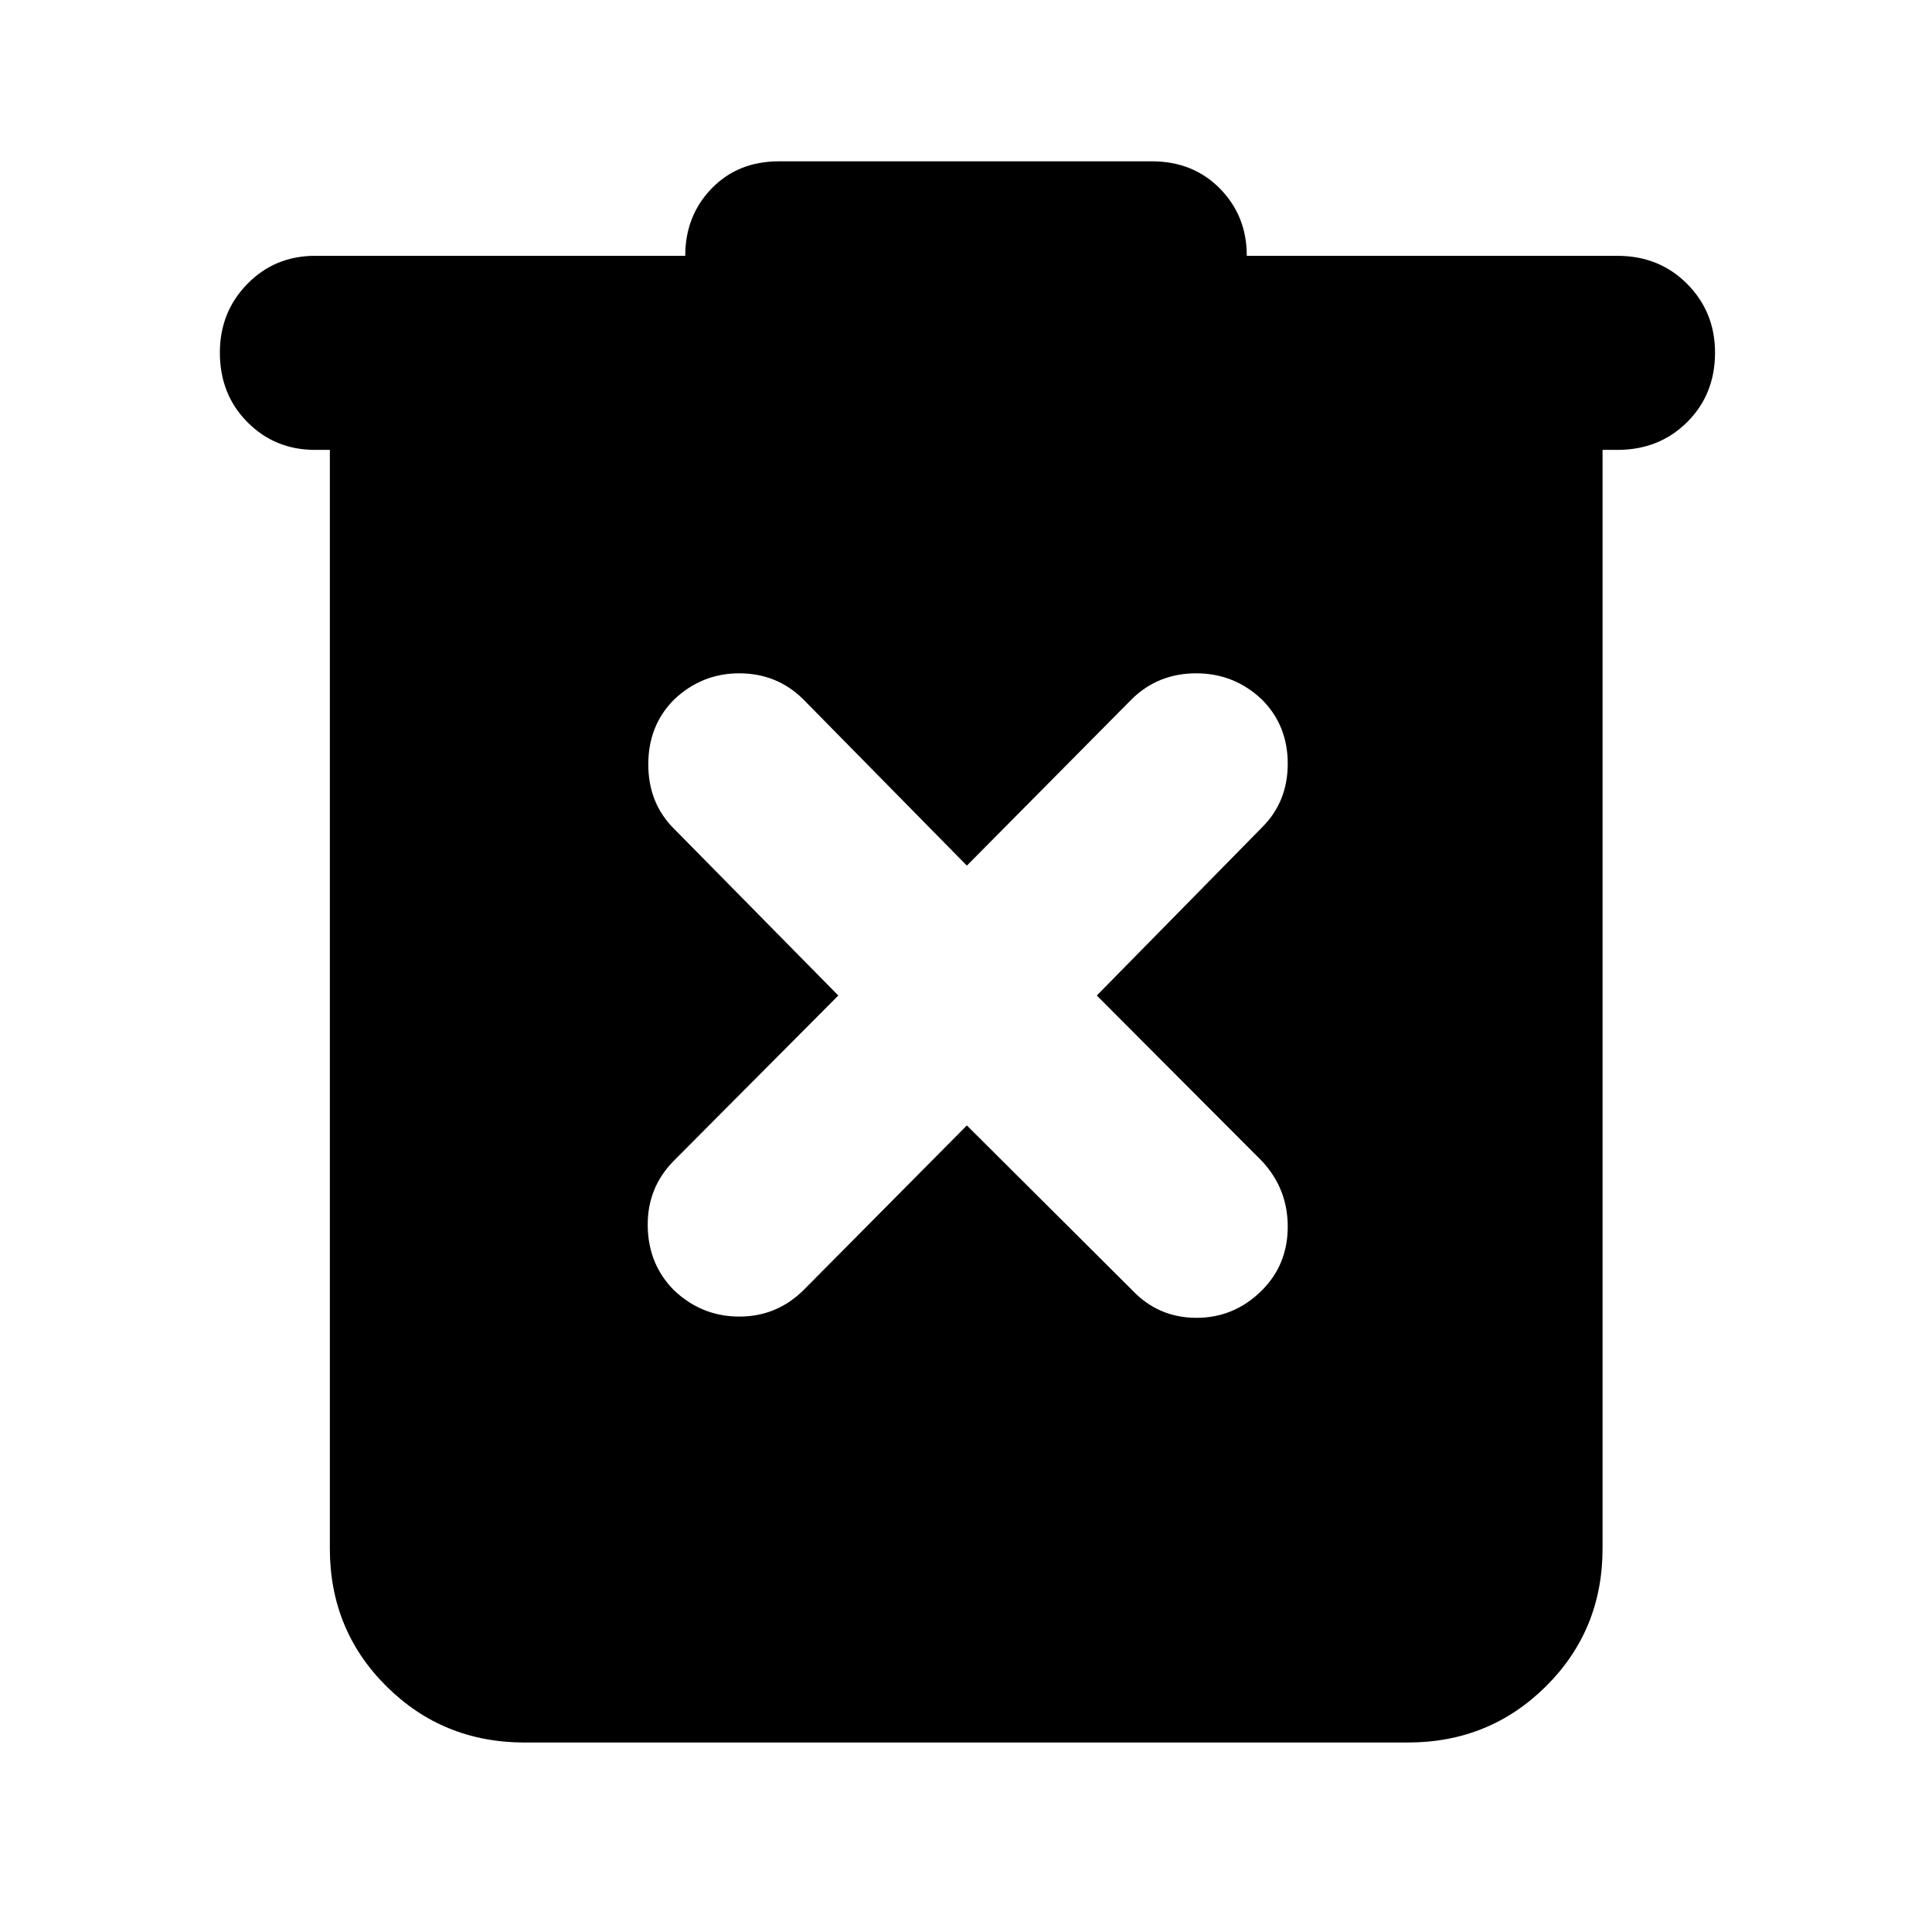 <svg xmlns="http://www.w3.org/2000/svg" height="40" viewBox="0 -960 960 960" width="40"><path d="M260.71-94.15q-40.57 0-68.69-27.93-28.12-27.93-28.12-68.5v-545.87h-7.34q-19.97 0-33.64-13.8-13.67-13.79-13.67-34.54 0-20.18 13.66-34.14 13.67-13.95 33.65-13.95h183.93q0-19.87 13.07-33.42 13.08-13.54 33.51-13.54h185.31q20.43 0 33.79 13.54 13.35 13.55 13.35 33.42h184.12q20.83 0 34.69 13.95 13.86 13.96 13.86 34.14 0 20.75-13.86 34.54-13.86 13.8-34.69 13.8h-7.34v545.87q0 40.57-28.12 68.5t-68.69 27.93H260.71Zm219.72-306.63 82.08 81.79q13 13.76 31.9 13.81 18.89.05 32.65-13.66 12.81-12.86 12.81-31.66t-12.81-32.56l-82.07-82.27 82.07-83.51q12.81-12.71 12.81-31.7 0-19-12.81-31.85-13.76-13.04-32.65-13.04-18.9 0-31.9 12.71l-82.08 82.84-81.5-82.84q-13.01-12.71-31.62-12.71t-32.37 13.04q-12.81 12.85-12.81 32.18t12.81 32.04l81.61 82.84-81.8 82.17q-13.18 13.38-12.9 32.42.28 19.04 13.09 31.9 13.76 13.04 32.46 13.04 18.71 0 32.09-13.37l80.94-81.61Z"/></svg>